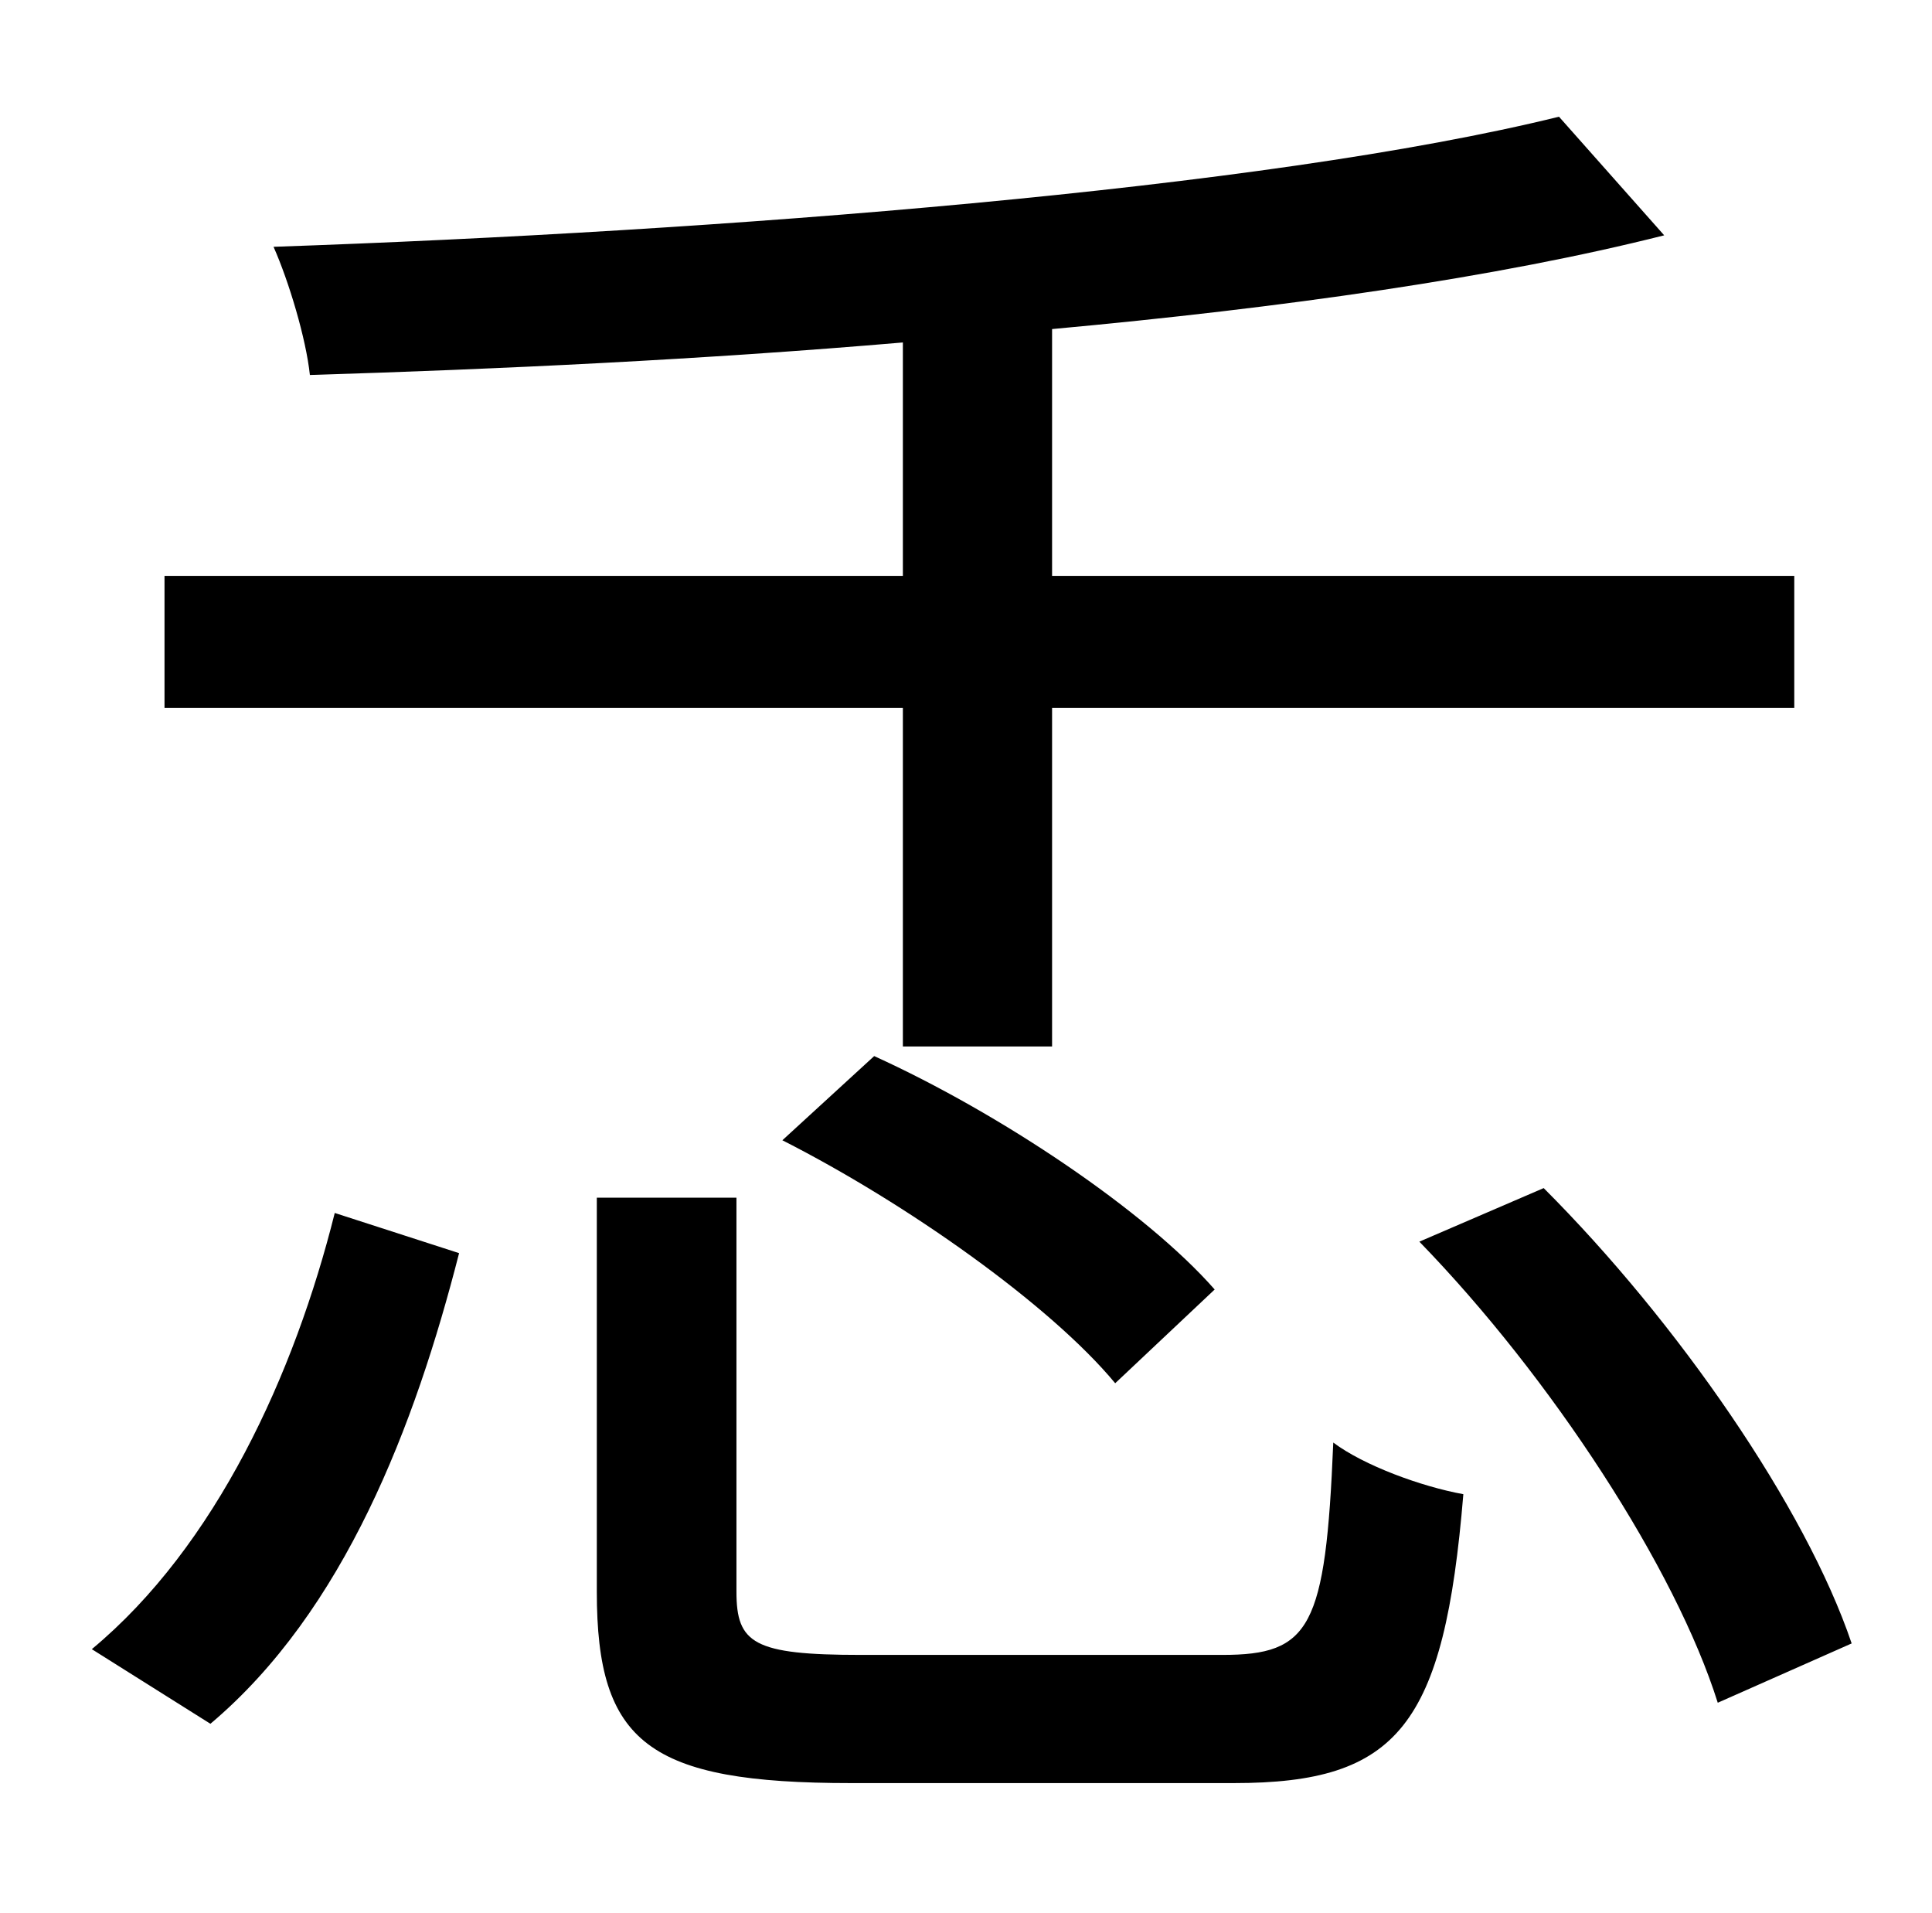 <?xml version="1.0" standalone="no"?>
<!DOCTYPE svg PUBLIC "-//W3C//DTD SVG 1.1//EN" "http://www.w3.org/Graphics/SVG/1.1/DTD/svg11.dtd" >
<svg xmlns="http://www.w3.org/2000/svg" xmlns:xlink="http://www.w3.org/1999/xlink" version="1.1" viewBox="-10 0 1010 1000">
   <path fill="currentColor"
d="M462 547v-177h-386v-69h386v-122c-105 9 -212 14 -310 17c-2 -19 -11 -49 -19 -67c232 -8 518 -30 672 -68l55 62c-87 22 -200 38 -320 49v129h388v69h-388v177h-78zM399 596l48 -44c66 30 142 81 178 122l-52 49c-34 -41 -109 -94 -174 -127zM100 901l-62 -39
c65 -54 106 -144 127 -228l65 21c-23 90 -60 187 -130 246zM440 865h189c46 0 54 -14 58 -111c16 12 46 23 68 27c-10 121 -34 151 -120 151h-200c-106 0 -133 -21 -133 -100v-206h73v206c0 27 9 33 65 33zM732 649l65 -28c70 70 137 167 161 238l-70 31
c-22 -70 -87 -170 -156 -241z" />
</svg>
